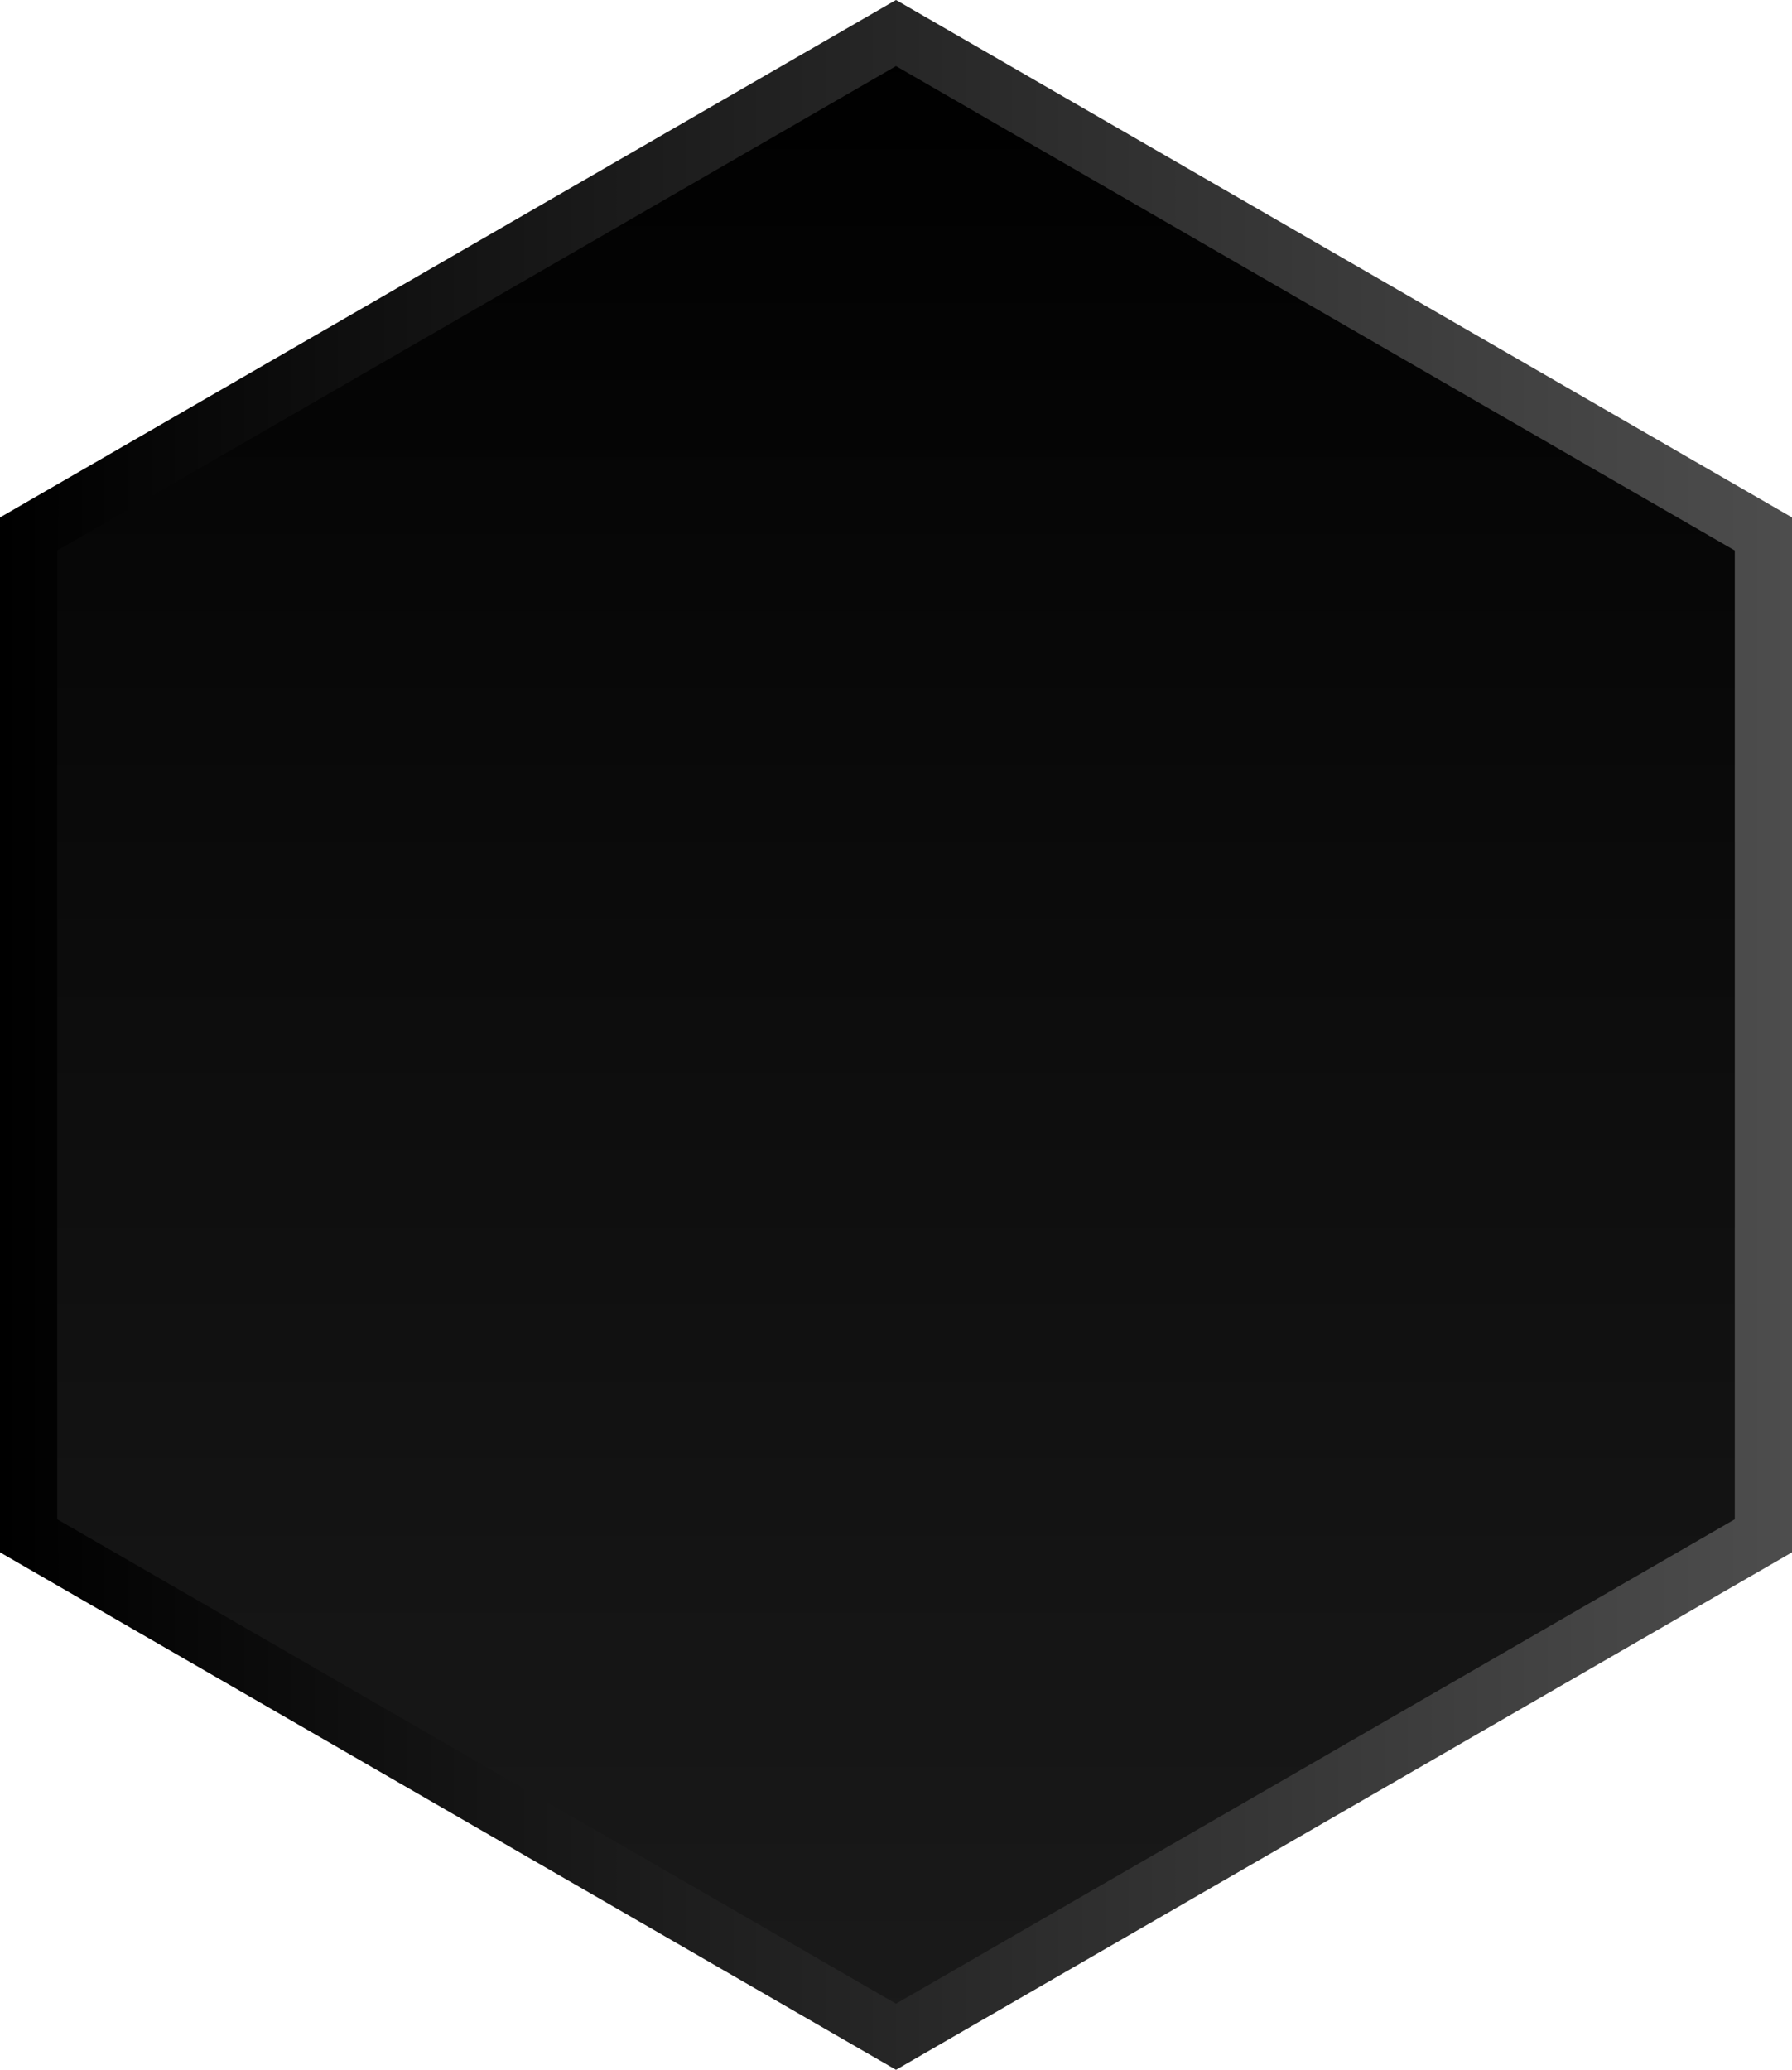 <?xml version="1.0" encoding="utf-8"?>
<!-- Generator: Adobe Illustrator 17.0.0, SVG Export Plug-In . SVG Version: 6.00 Build 0)  -->
<!DOCTYPE svg PUBLIC "-//W3C//DTD SVG 1.1//EN" "http://www.w3.org/Graphics/SVG/1.1/DTD/svg11.dtd">
<svg version="1.1" id="Layer_1" xmlns="http://www.w3.org/2000/svg" xmlns:xlink="http://www.w3.org/1999/xlink" x="0px" y="0px"
	 width="31.31px" height="36.153px" viewBox="0 0 31.31 36.153" enable-background="new 0 0 31.31 36.153" xml:space="preserve">
<linearGradient id="SVGID_1_" gradientUnits="userSpaceOnUse" x1="15.655" y1="35.576" x2="15.655" y2="0.577">
	<stop  offset="0" style="stop-color:#1A1A1A"/>
	<stop  offset="1" style="stop-color:#000000"/>
</linearGradient>
<linearGradient id="SVGID_2_" gradientUnits="userSpaceOnUse" x1="8.254727e-006" y1="18.077" x2="31.309" y2="18.077">
	<stop  offset="0" style="stop-color:#000000"/>
	<stop  offset="1" style="stop-color:#4D4D4D"/>
</linearGradient>
<polygon fill="url(#SVGID_1_)" stroke="url(#SVGID_2_)" stroke-miterlimit="10" points="30.81,26.826 15.655,35.576 0.5,26.826 
	0.5,9.327 15.655,0.577 30.81,9.327 "/>
</svg>
